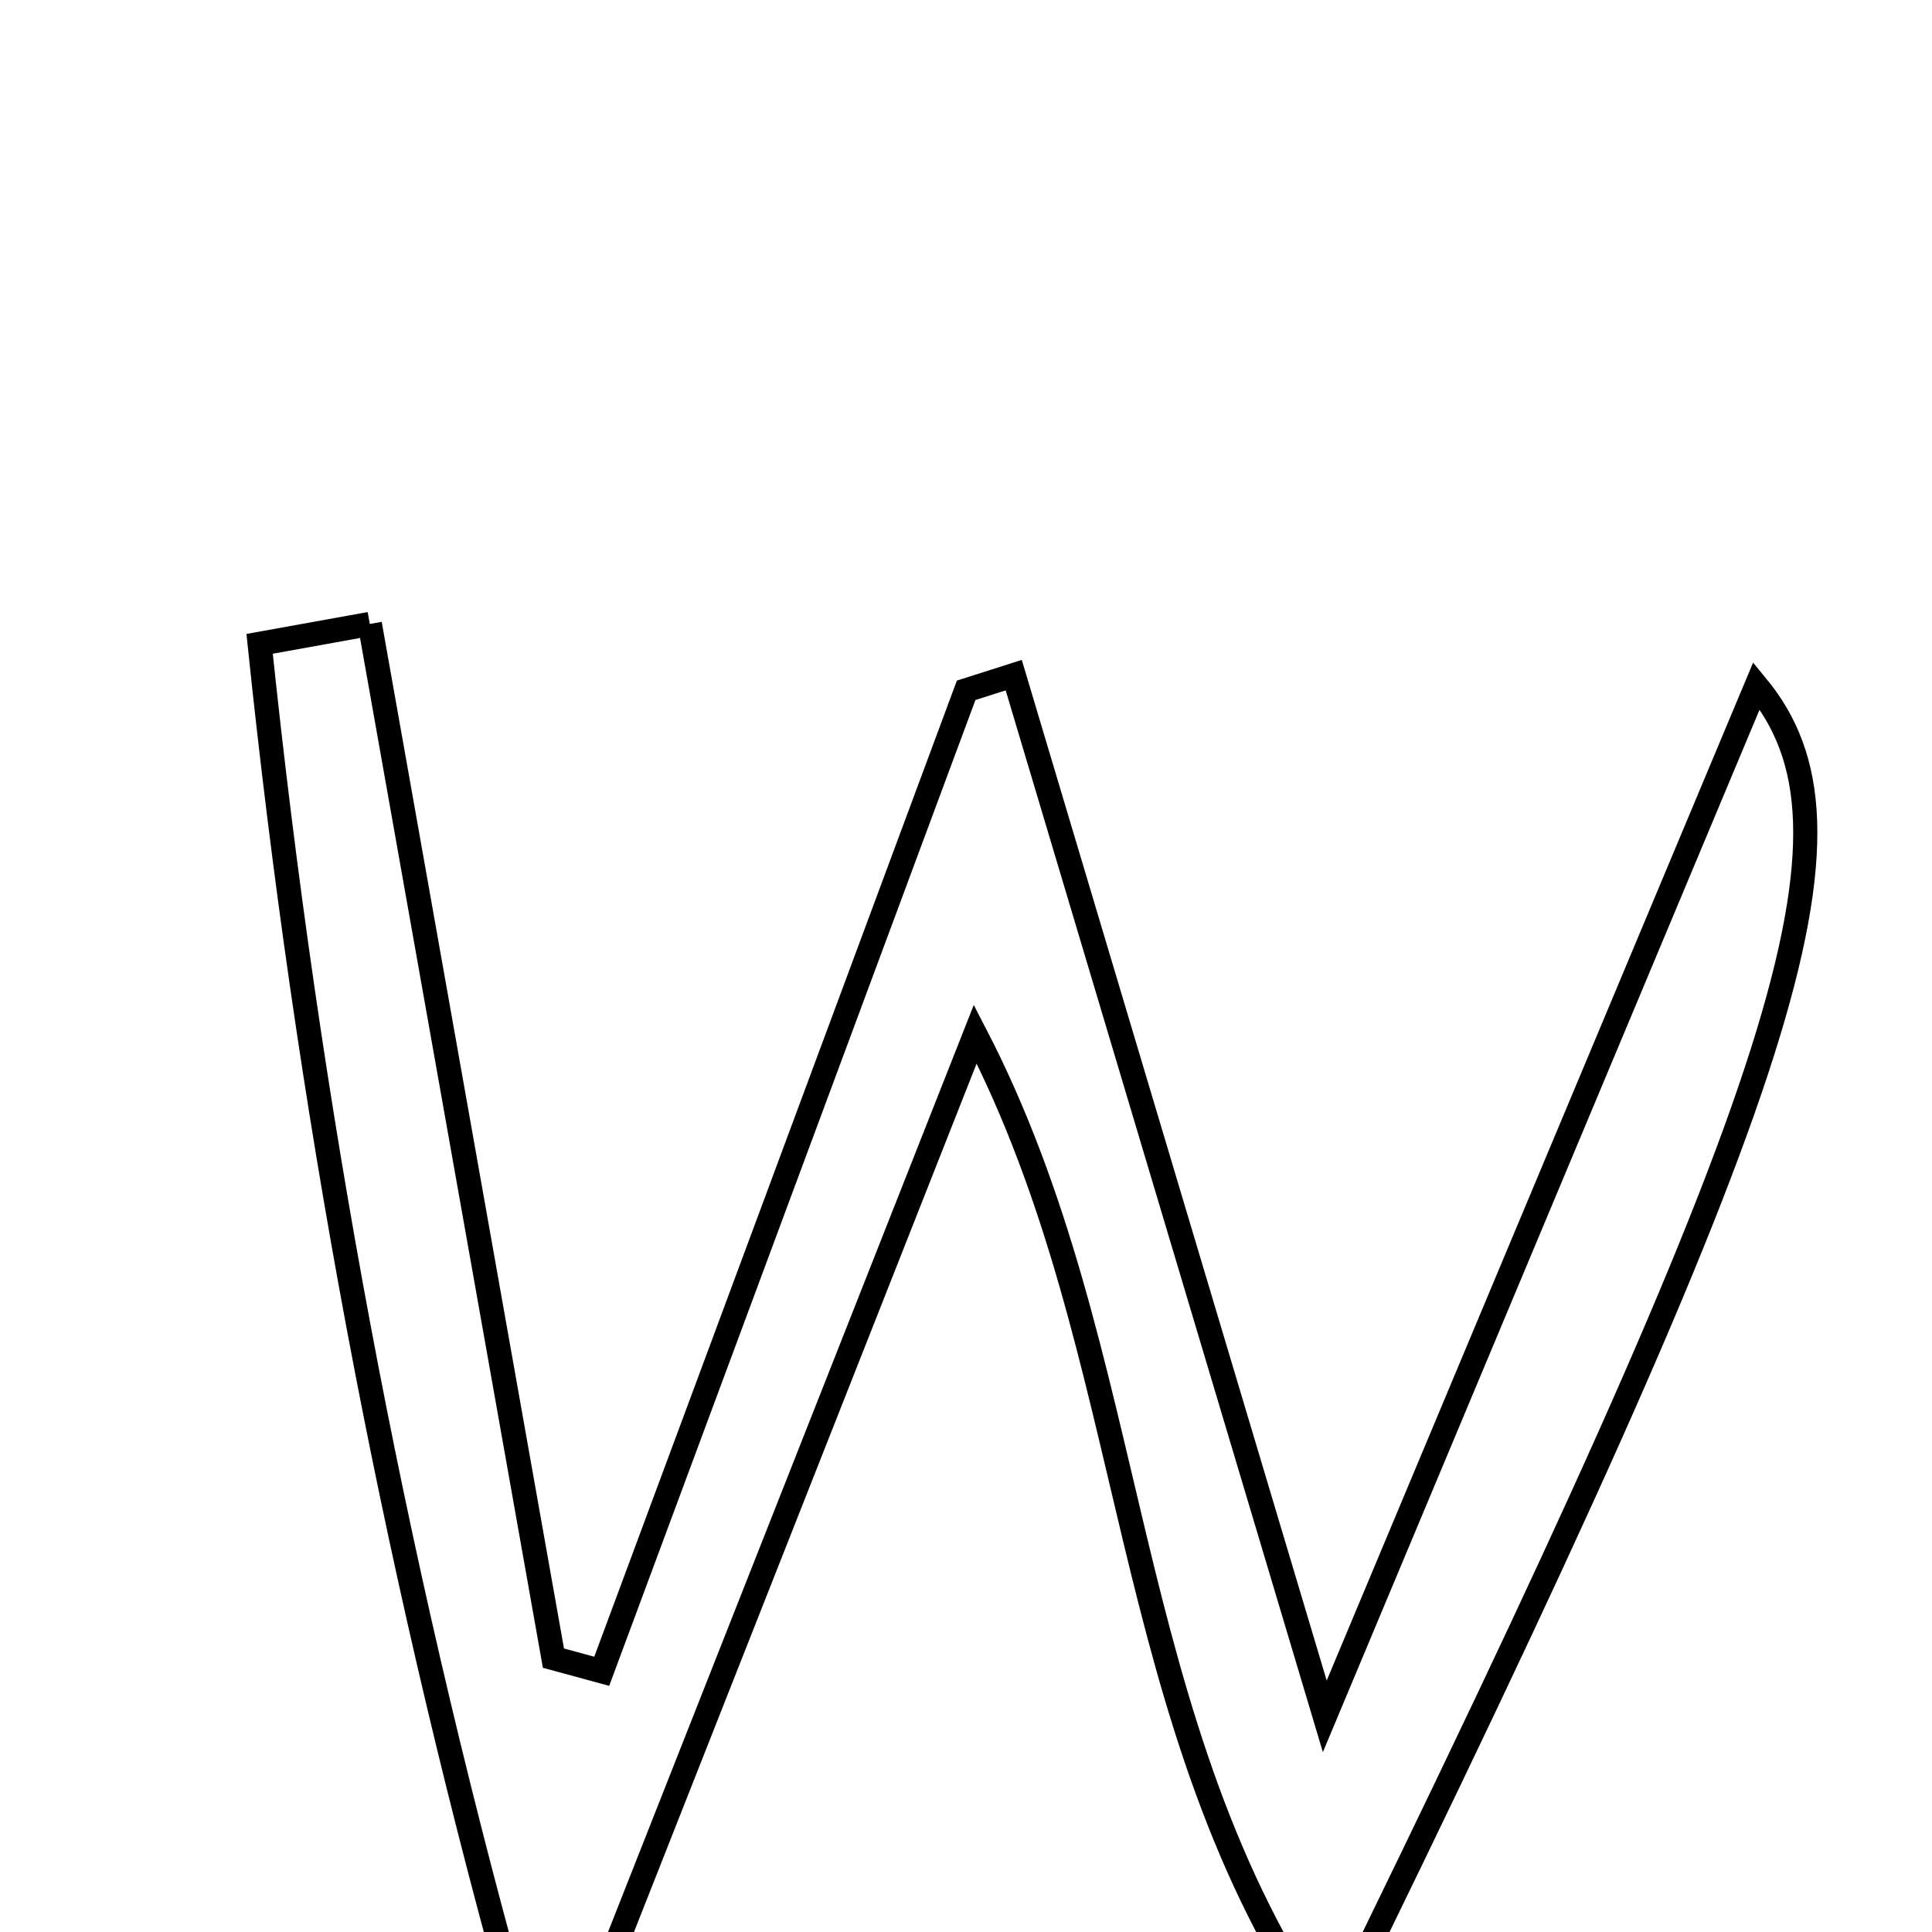 <svg xmlns="http://www.w3.org/2000/svg" viewBox="0.0 0.0 24.0 24.0" height="200px" width="200px"><path fill="none" stroke="black" stroke-width=".3" stroke-opacity="1.0"  filling="0" d="M4.594 7.751 C5.354 12.033 6.114 16.316 6.875 20.598 C7.075 20.652 7.275 20.706 7.475 20.761 C8.984 16.698 10.493 12.637 12.002 8.575 C12.199 8.512 12.396 8.45 12.593 8.387 C13.814 12.478 15.037 16.568 16.457 21.321 C18.402 16.677 20.115 12.588 21.82 8.518 C23.278 10.285 22.327 13.333 16.507 25.203 C13.861 21.409 14.183 16.835 12.115 12.846 C10.458 17.045 8.91 20.972 7.36 24.898 C7.035 24.865 6.709 24.832 6.384 24.799 C4.85 19.286 3.817 13.683 3.225 7.998 C3.682 7.916 4.138 7.834 4.594 7.751"></path></svg>